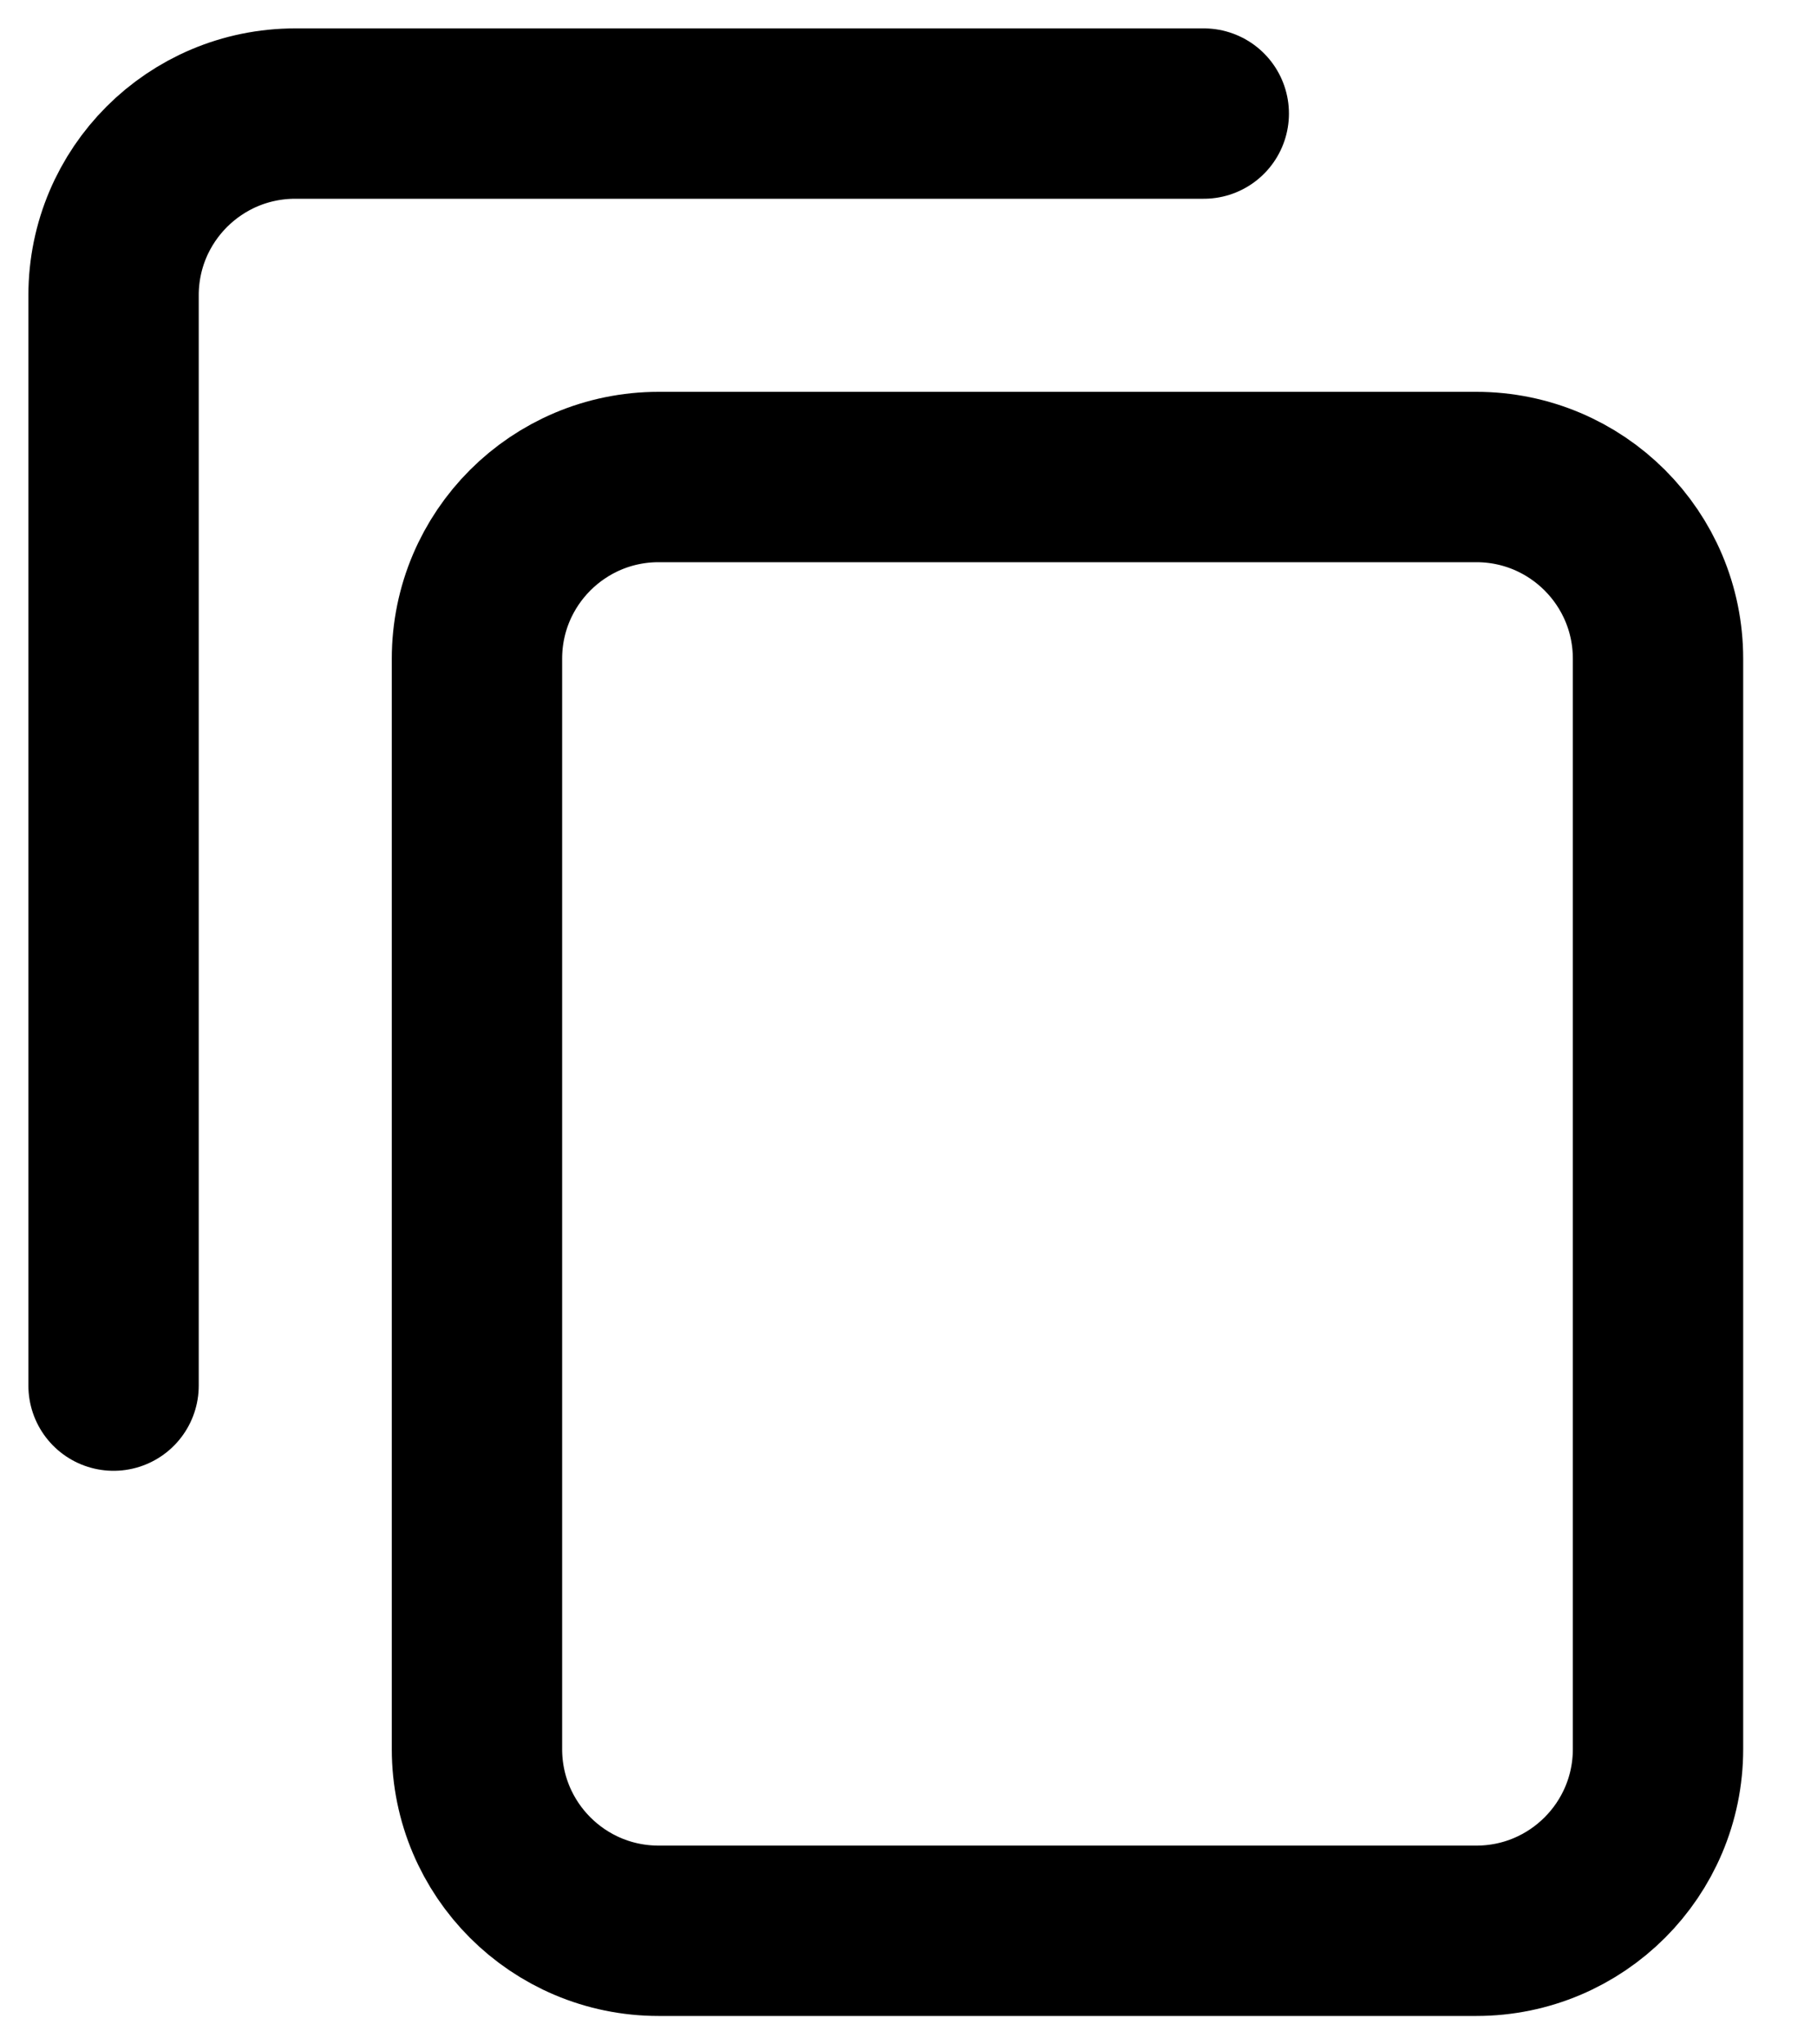 <svg width="16" height="18" viewBox="0 0 16 18" fill="none" xmlns="http://www.w3.org/2000/svg">
<path d="M1 12.2V2.6C1 1.716 1.716 1 2.6 1H10.6M5.8 17H13C13.884 17 14.6 16.284 14.6 15.4V5.8C14.6 4.916 13.884 4.2 13 4.2H5.8C4.916 4.2 4.2 4.916 4.2 5.8V15.4C4.2 16.284 4.916 17 5.8 17Z" stroke="black" stroke-width="1.5" stroke-linecap="round" stroke-linejoin="round"/>
</svg>
